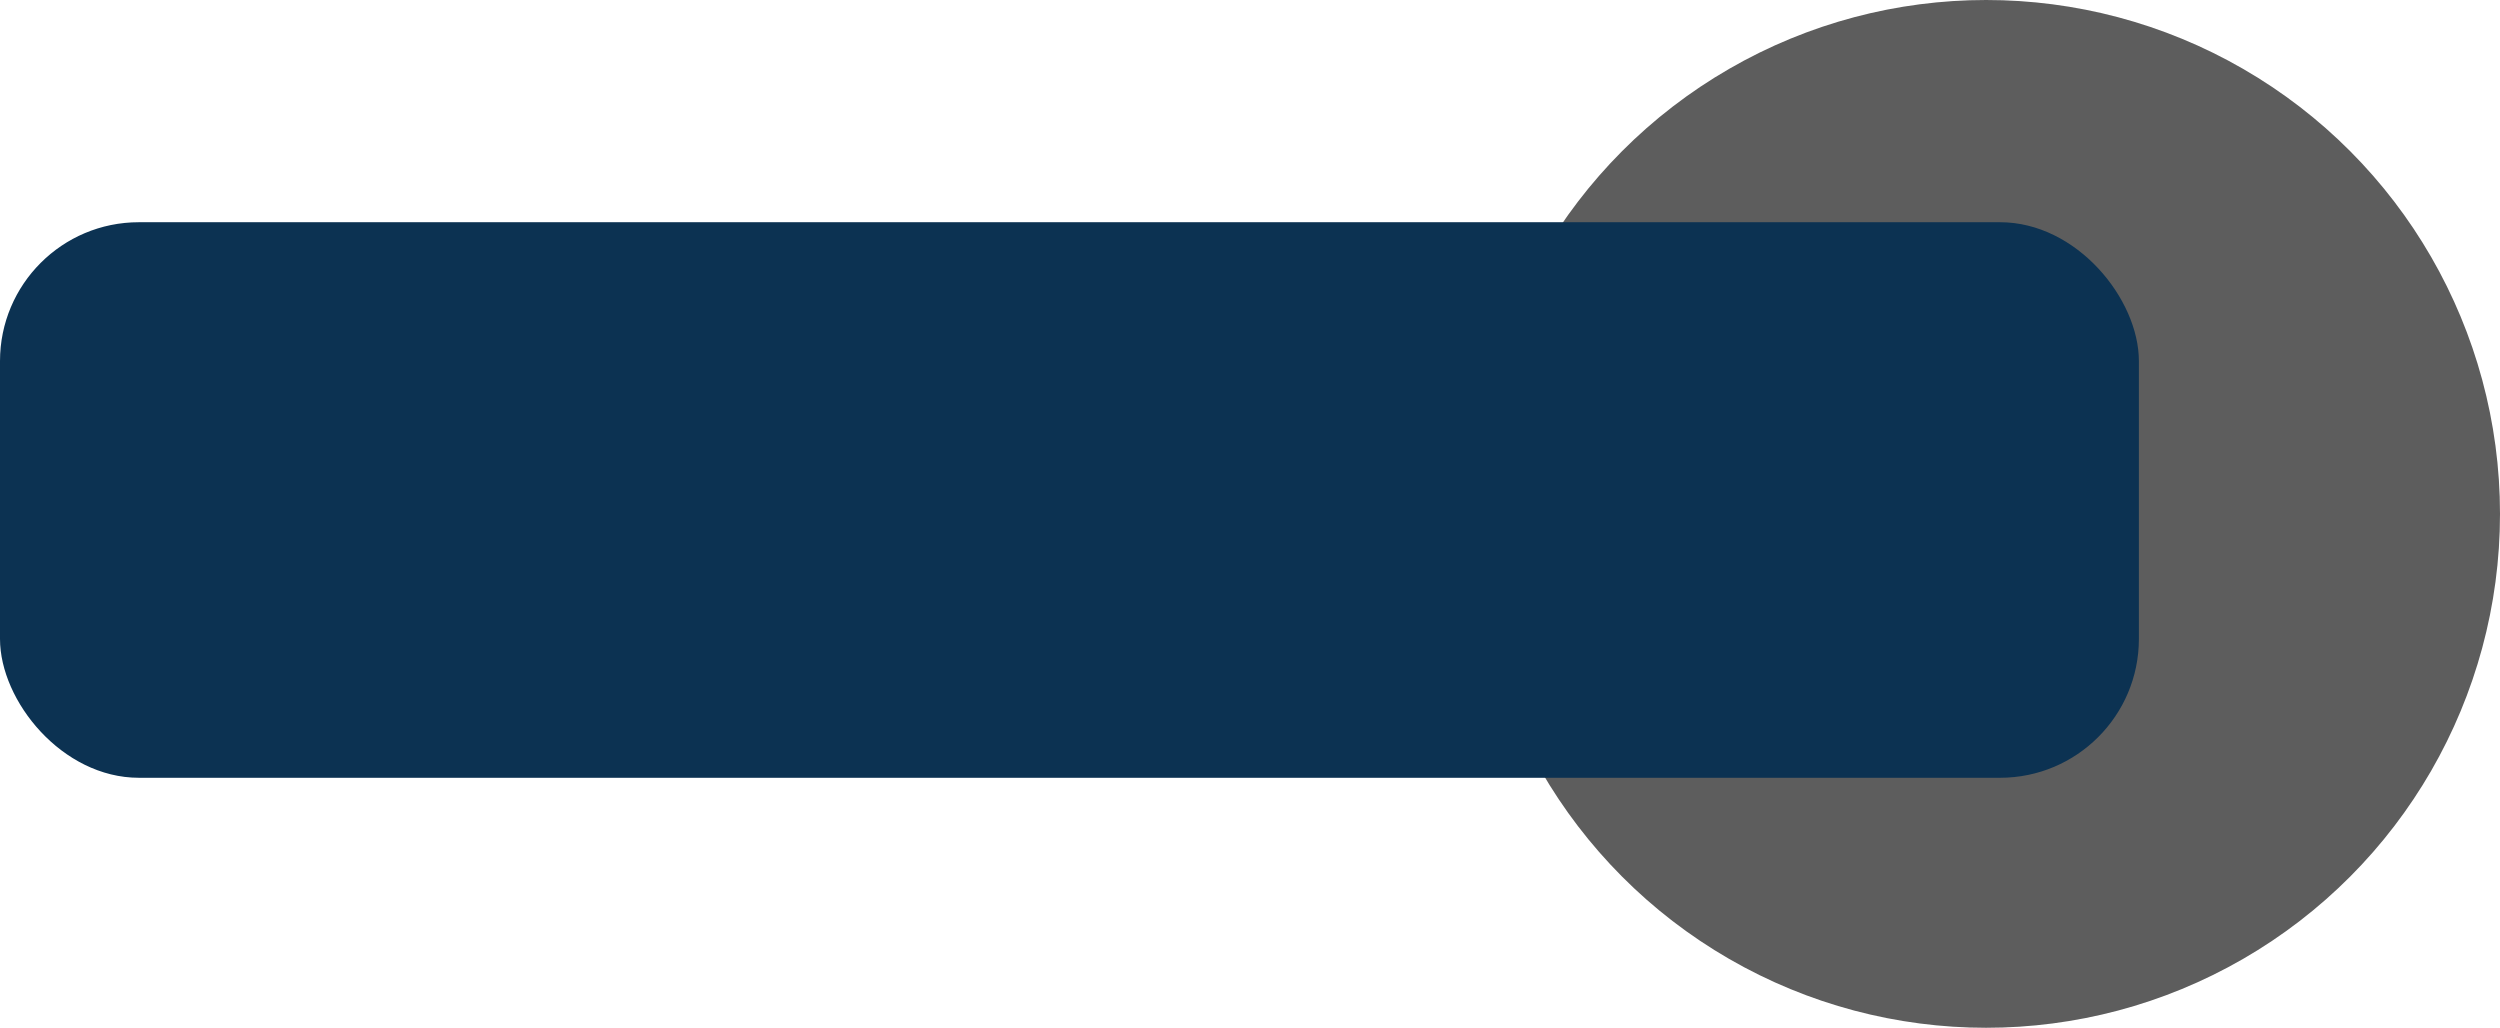 <svg width="90" height="37" viewBox="0 0 90 37" fill="none" xmlns="http://www.w3.org/2000/svg">
    <circle cx="71.5" cy="18.5" r="18.5" fill="#5D5D5D" />
    <rect y="8" width="77" height="20" rx="5" fill="#0C3252" />
</svg>